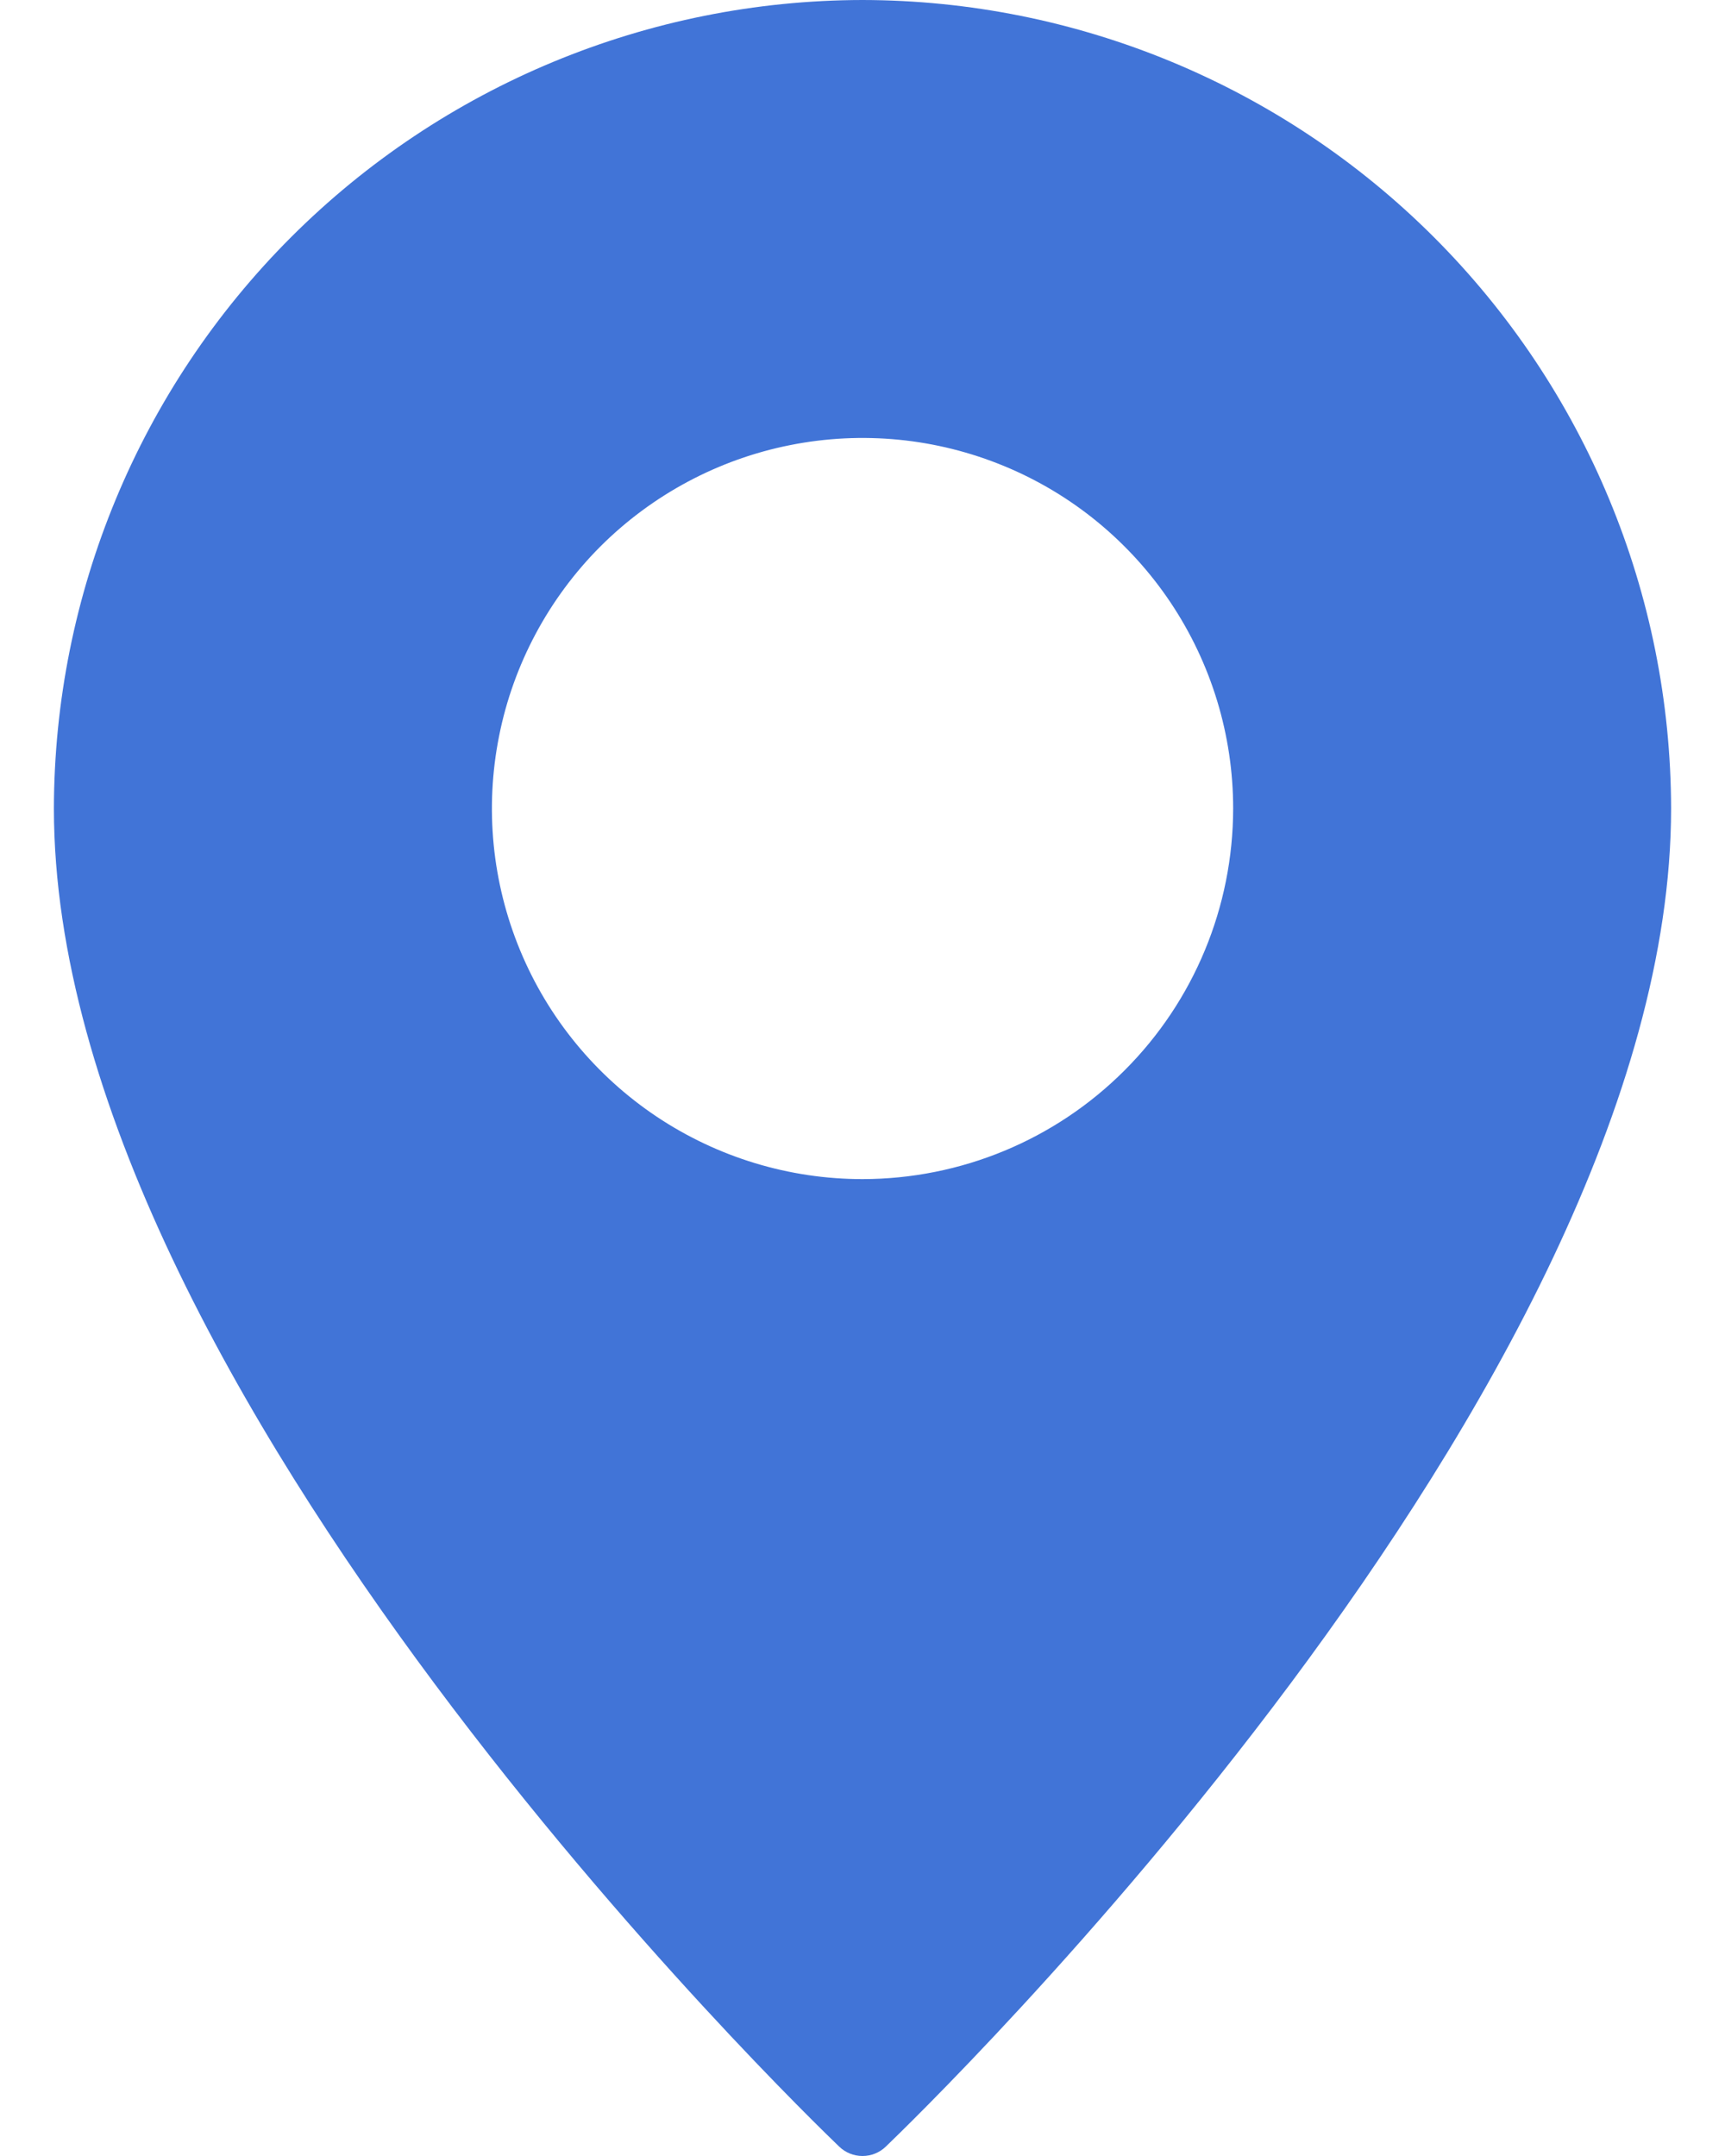 <svg width="16" height="20" viewBox="0 0 16 20" fill="none" xmlns="http://www.w3.org/2000/svg">
<path d="M8 0C6.012 0.003 4.106 0.794 2.7 2.2C1.294 3.606 0.503 5.512 0.5 7.5C0.5 12.884 7.487 19.628 7.784 19.913C7.842 19.969 7.919 20 8 20C8.081 20 8.158 19.969 8.216 19.913C8.512 19.628 15.5 12.884 15.5 7.5C15.497 5.512 14.706 3.606 13.3 2.2C11.894 0.794 9.988 0.003 8 0V0ZM8 10.938C7.32 10.938 6.656 10.736 6.09 10.358C5.525 9.98 5.084 9.444 4.824 8.815C4.564 8.187 4.496 7.496 4.629 6.829C4.761 6.163 5.089 5.55 5.569 5.069C6.05 4.589 6.663 4.261 7.329 4.129C7.996 3.996 8.687 4.064 9.315 4.324C9.944 4.584 10.48 5.025 10.858 5.59C11.236 6.156 11.438 6.82 11.438 7.5C11.437 8.412 11.075 9.286 10.43 9.93C9.786 10.575 8.912 10.937 8 10.938Z" fill="#4174D7"/>
</svg>
